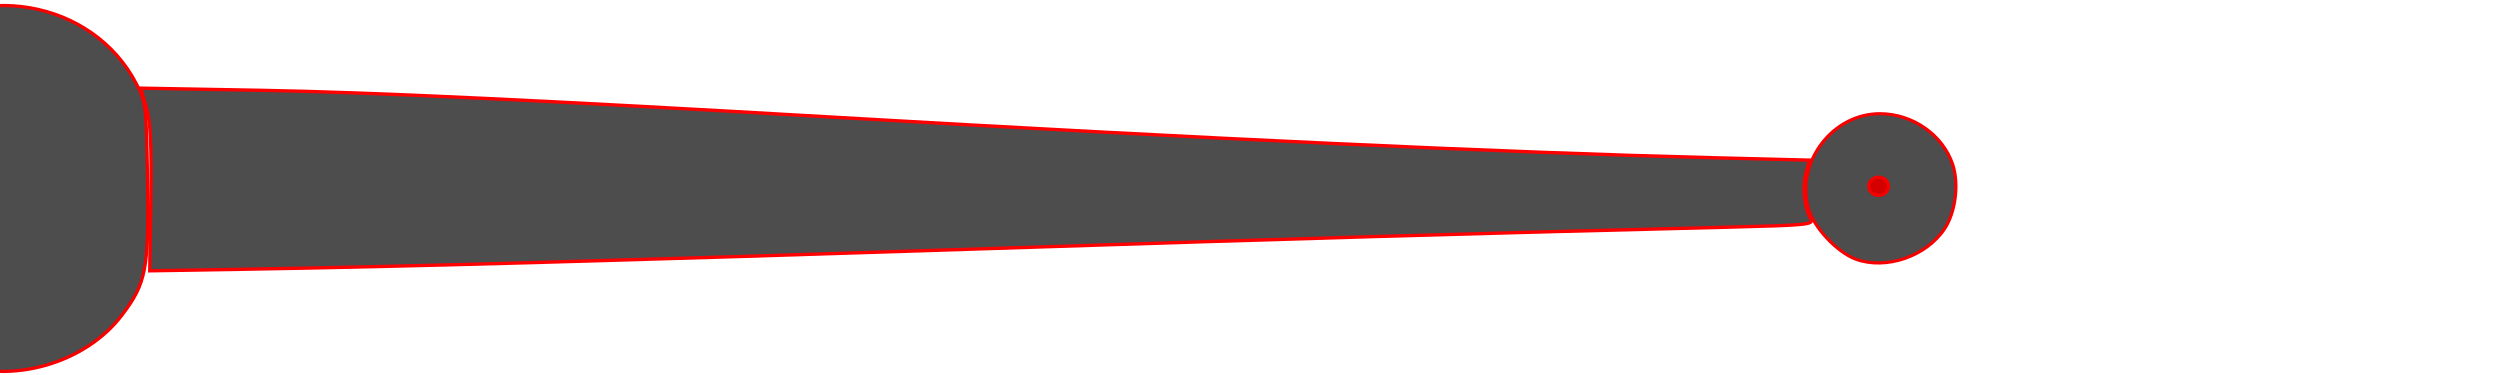 <?xml version="1.0" encoding="UTF-8" standalone="no"?>
<!-- Generator: Adobe Illustrator 12.0.1, SVG Export Plug-In  -->

<svg
   xmlns:osb="http://www.openswatchbook.org/uri/2009/osb"
   xmlns:dc="http://purl.org/dc/elements/1.1/"
   xmlns:cc="http://creativecommons.org/ns#"
   xmlns:rdf="http://www.w3.org/1999/02/22-rdf-syntax-ns#"
   xmlns:svg="http://www.w3.org/2000/svg"
   xmlns="http://www.w3.org/2000/svg"
   xmlns:sodipodi="http://sodipodi.sourceforge.net/DTD/sodipodi-0.dtd"
   xmlns:inkscape="http://www.inkscape.org/namespaces/inkscape"
   version="1.0"
   width="200"
   height="30"
   viewBox="-0.826 -0.359 200 30"
   enable-background="new -0.826 -0.359 281 285"
   xml:space="preserve"
   id="svg3133"
   inkscape:version="0.48.0 r9654"
   sodipodi:docname="arm1.svg"><sodipodi:namedview
   pagecolor="#ffffff"
   bordercolor="#666666"
   borderopacity="1"
   objecttolerance="10"
   gridtolerance="10"
   guidetolerance="10"
   inkscape:pageopacity="0"
   inkscape:pageshadow="2"
   inkscape:window-width="1920"
   inkscape:window-height="1153"
   id="namedview3277"
   showgrid="false"
   inkscape:zoom="7.2421053"
   inkscape:cx="99.574188"
   inkscape:cy="10.471682"
   inkscape:window-x="-4"
   inkscape:window-y="-4"
   inkscape:window-maximized="1"
   inkscape:current-layer="svg3133"
   showguides="true"
   inkscape:guide-bbox="true" />
<defs
   id="defs3135"><linearGradient
   id="linearGradient4111"
   osb:paint="solid"><stop
     style="stop-color:#000000;stop-opacity:1;"
     offset="0"
     id="stop4113" /></linearGradient>
</defs>













































<path
   style="fill:#4d4d4d;stroke:#f70000;stroke-width:0.264;stroke-opacity:1"
   d="M -4.534,28.666 C -8.526,27.156 -11.037,24.391 -11.806,20.662 c -0.416,-2.018 -0.393,-10.276 0.033,-12.126 c 0.48,-2.08 1.528,-3.862 3.149,-5.353 C -2.939,-2.047 6.584,-0.435 10.085,6.35 c 0.771,1.494 0.798,1.73 0.892,7.737 c 0.11,7.081 -0.098,8.188 -2.026,10.739 c -2.949,3.902 -8.866,5.587 -13.484,3.84 z"
   id="path3337"
   inkscape:connector-curvature="0" /><path
   style="fill:#4d4d4d;stroke:#f70000;stroke-width:0.254;stroke-opacity:1"
   d="m 147.642,20.375 c -1.521,-0.557 -3.395,-2.57 -3.806,-4.089 c -1,-3.693 1.95,-7.564 5.752,-7.548 c 2.608,0.011 5.019,1.7 5.803,4.064 c 0.517,1.557 0.23,3.819 -0.652,5.144 c -1.47,2.21 -4.689,3.311 -7.097,2.429 z"
   id="path3341"
   inkscape:connector-curvature="0" /><path
   style="fill:#4d4d4d;stroke:#ff0000;stroke-width:0.27;stroke-opacity:1"
   d="m 11.241,15.513 c 0.065,-4.306 -0.029,-6.181 -0.364,-7.307 L 10.426,6.693 l 9.592,0.172 C 28.942,7.025 42.681,7.669 65.887,9.016 c 29.517,1.713 53.745,2.83 70.362,3.244 l 7.674,0.191 l -0.284,1.114 c -0.284,1.115 -0.101,2.756 0.404,3.62 c 0.244,0.417 -0.364,0.475 -6.486,0.627 c -22.5,0.559 -32.679,0.854 -59.26,1.717 C 47.593,20.526 31.837,20.963 18.791,21.179 l -7.637,0.127 l 0.087,-5.793 z"
   id="path3339"
   inkscape:connector-curvature="0" /><path
   style="fill:#d40000;fill-opacity:1;stroke:#f70000;stroke-width:0.254;stroke-linecap:butt;stroke-linejoin:miter;stroke-opacity:1"
   d="m 150.254,14.542 c 0,0.406 -0.355,0.735 -0.792,0.735 c -0.438,0 -0.792,-0.329 -0.792,-0.735 c 0,-0.406 0.355,-0.735 0.792,-0.735 c 0.438,0 0.792,0.329 0.792,0.735 z"
   id="path4181"
   inkscape:connector-curvature="0" /></svg>